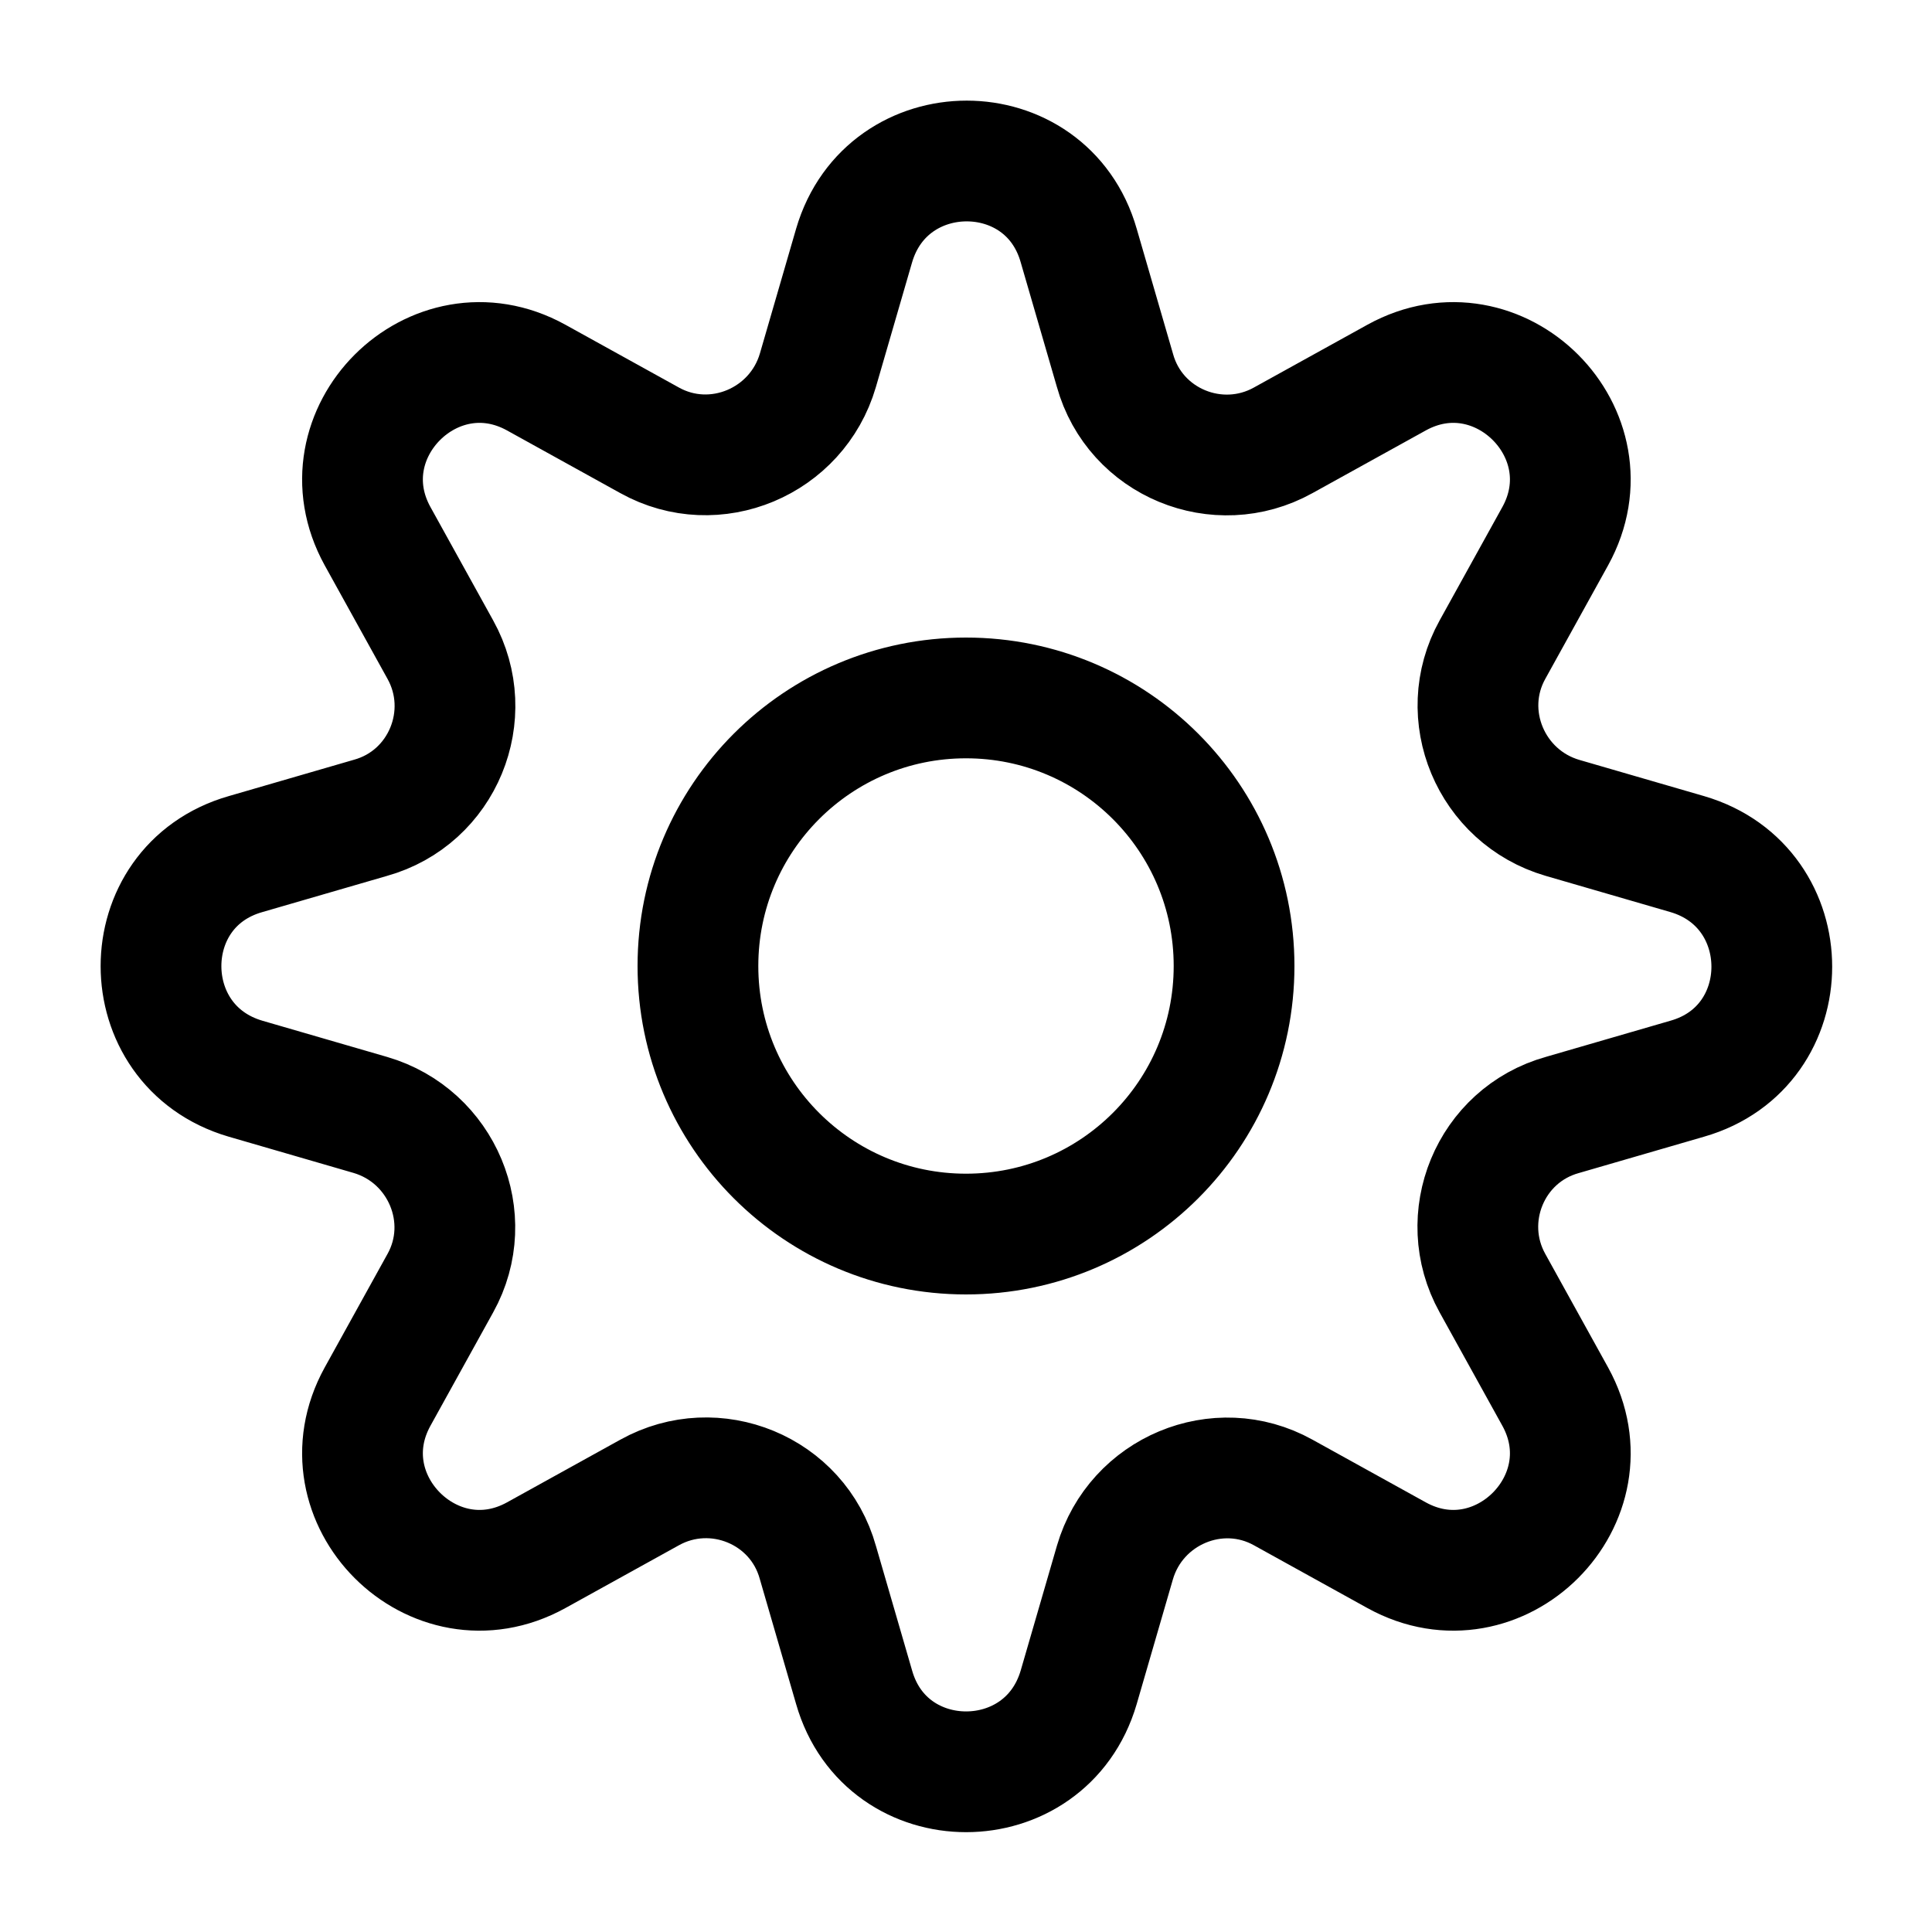 <svg xmlns="http://www.w3.org/2000/svg" width="24" height="24" viewBox="0 0 24 24" stroke="currentColor" fill="none" stroke-linecap="round" stroke-width="1.5" stroke-linejoin="round" stroke-align="center" ><path  d="M15.33,12c0,1.84-1.49,3.33-3.33,3.33s-3.33-1.49-3.33-3.33,1.49-3.33,3.33-3.33,3.33,1.49,3.33,3.33ZM10.61,3.05l-.45,1.55c-.26,.89-1.28,1.32-2.09,.87l-1.41-.78c-1.27-.7-2.67,.7-1.97,1.97l.78,1.41c.45,.81,.03,1.84-.87,2.09l-1.55,.45c-1.4,.4-1.4,2.38,0,2.79l1.55,.45c.89,.26,1.32,1.28,.87,2.09l-.78,1.41c-.7,1.27,.7,2.67,1.97,1.97l1.41-.78c.81-.45,1.84-.03,2.09,.87l.45,1.55c.4,1.4,2.38,1.4,2.79,0l.45-1.55c.26-.89,1.28-1.32,2.09-.87l1.41,.78c1.27,.7,2.67-.7,1.97-1.97l-.78-1.41c-.45-.81-.03-1.84,.87-2.09l1.55-.45c1.4-.4,1.4-2.38,0-2.79l-1.55-.45c-.89-.26-1.32-1.28-.87-2.09l.78-1.41c.7-1.27-.7-2.67-1.97-1.97l-1.41,.78c-.81,.45-1.84,.03-2.09-.87l-.45-1.55c-.4-1.4-2.38-1.4-2.79,0Z"/></svg>